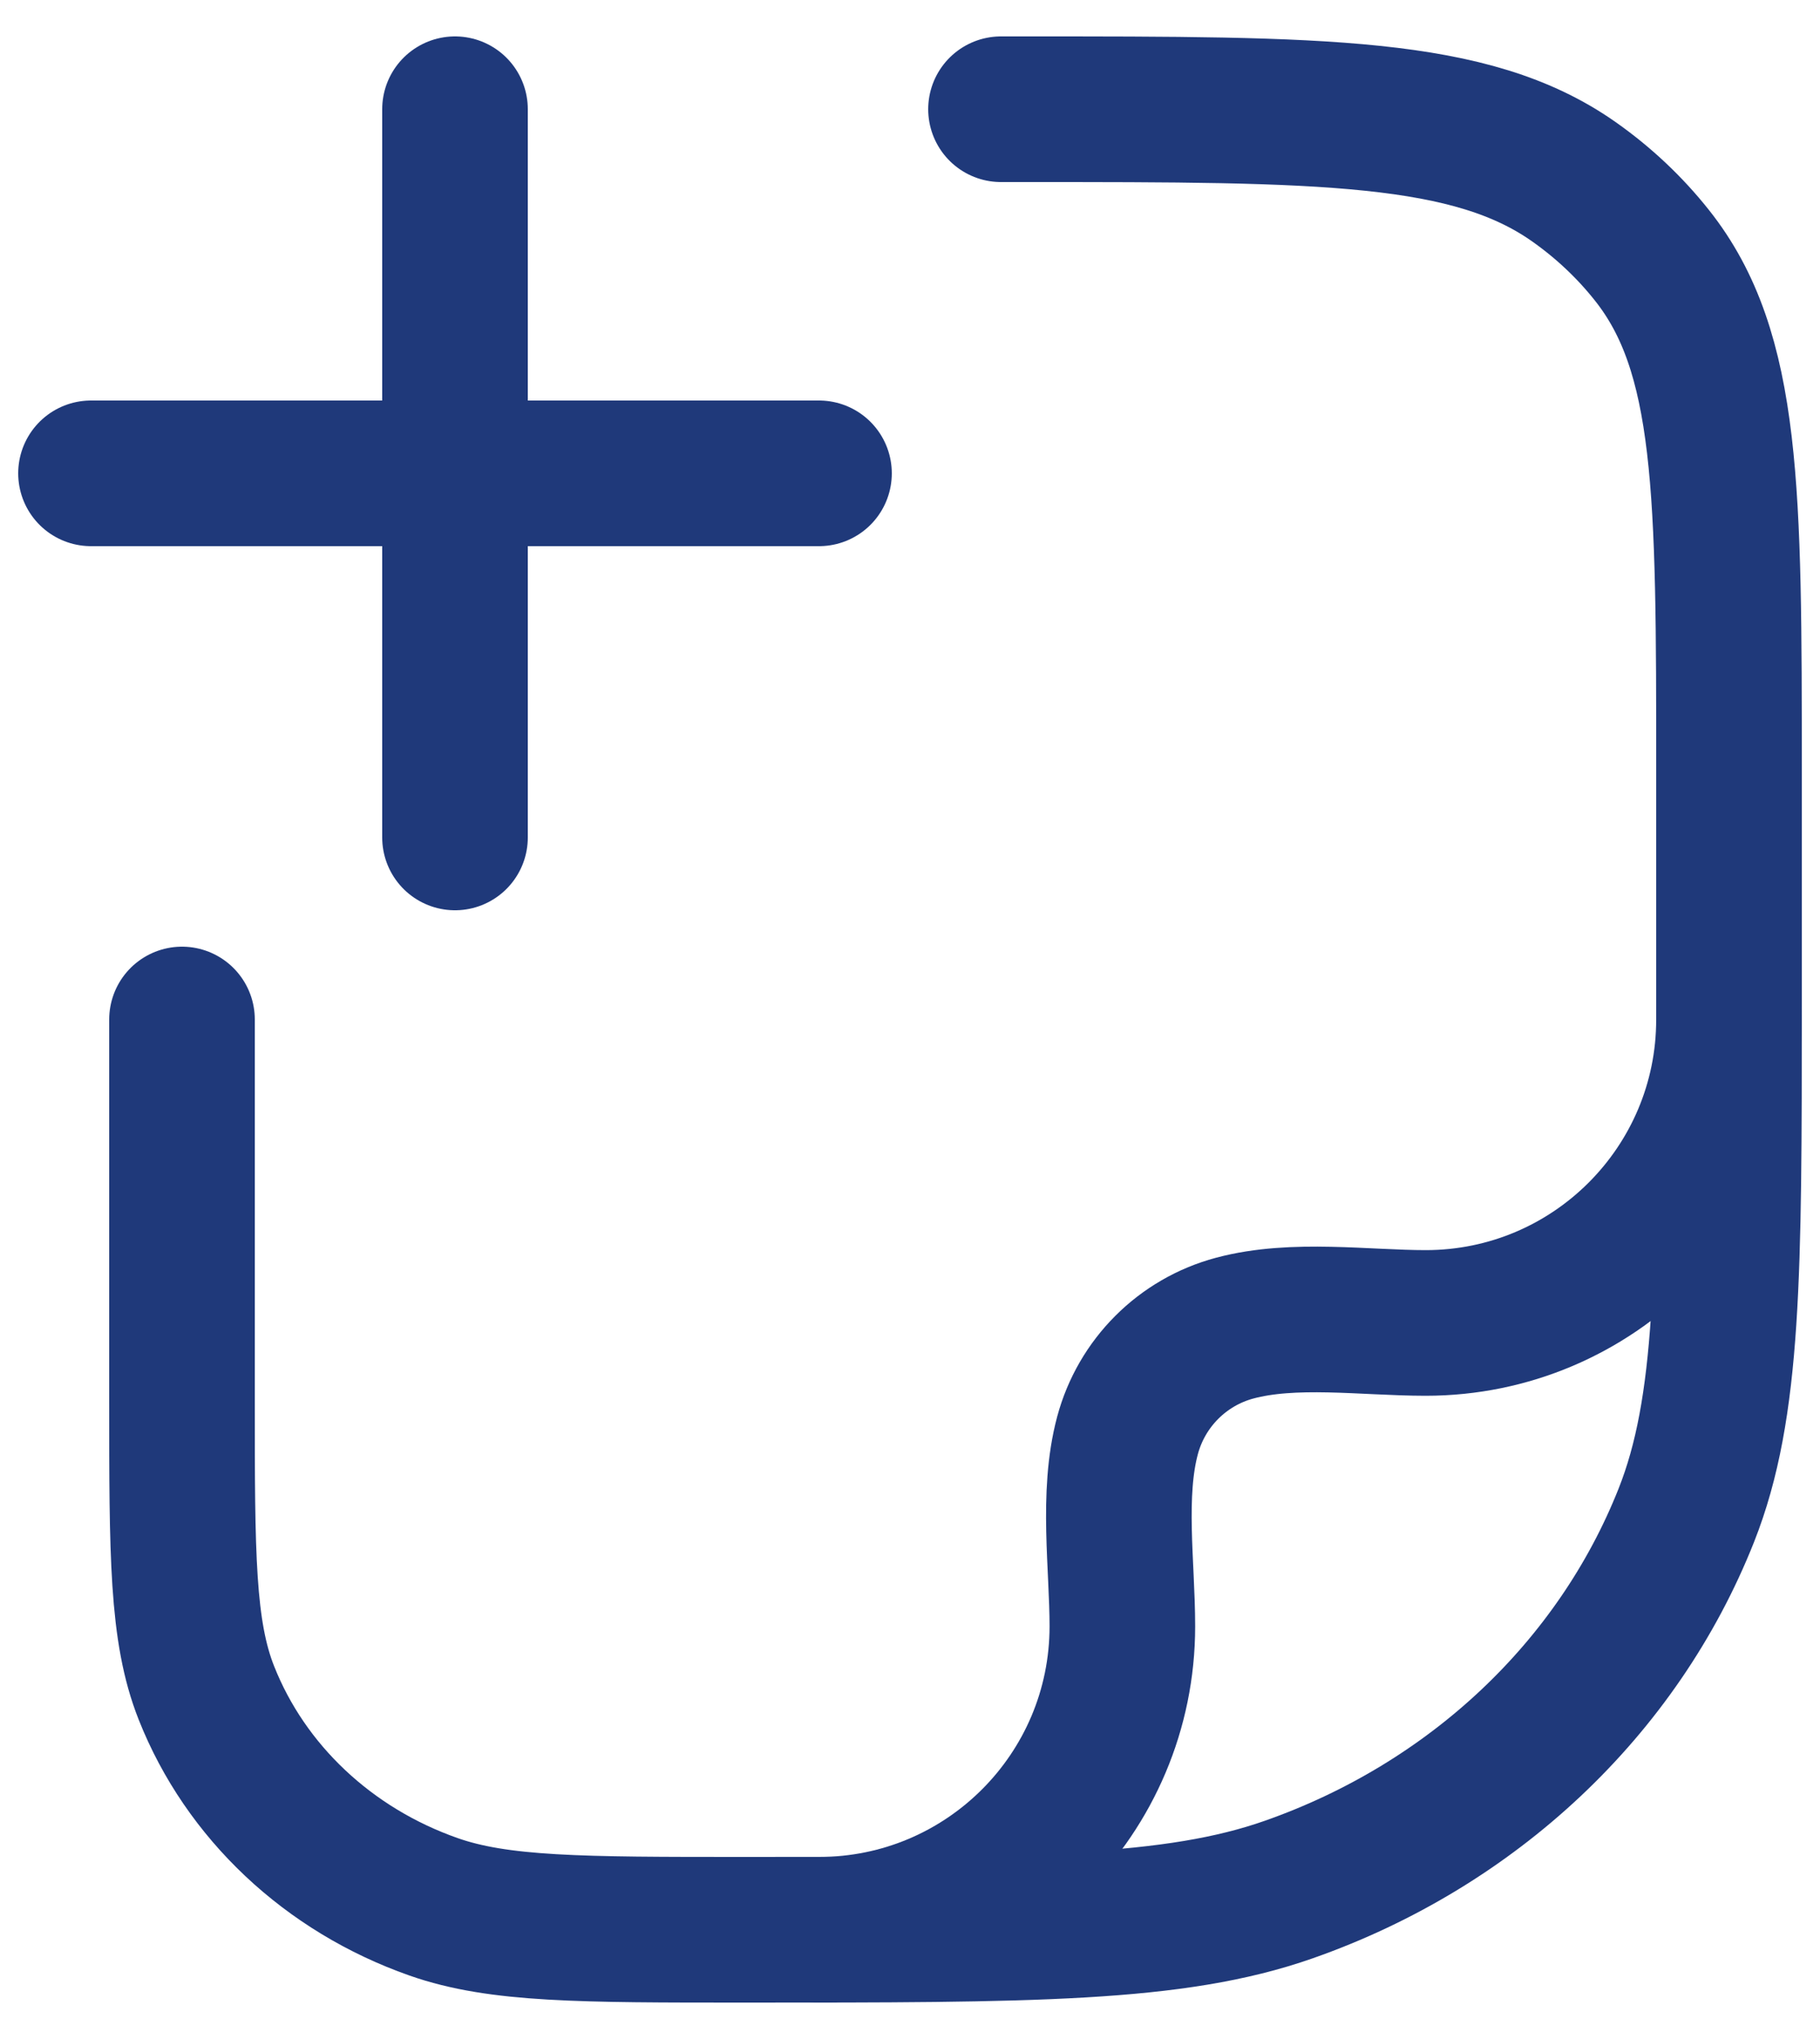 <svg width="25" height="28" viewBox="0 0 25 28" fill="none" xmlns="http://www.w3.org/2000/svg">
<path d="M13.75 1.5H14.091C18.167 1.5 20.206 1.5 21.621 2.497C22.027 2.783 22.387 3.122 22.69 3.504C23.75 4.836 23.75 6.754 23.75 10.591V13.773C23.75 17.477 23.75 19.329 23.164 20.808C22.221 23.186 20.229 25.061 17.702 25.948C16.131 26.5 14.163 26.5 10.227 26.5C7.978 26.5 6.854 26.5 5.956 26.185C4.512 25.678 3.373 24.606 2.835 23.247C2.5 22.402 2.5 21.344 2.5 19.227V14" stroke="#1F397A" stroke-width="2" stroke-linecap="round" stroke-linejoin="round"/>
<path d="M23.75 14C23.75 16.301 21.885 18.167 19.584 18.167C18.751 18.167 17.77 18.021 16.961 18.238C16.242 18.43 15.681 18.992 15.488 19.711C15.271 20.52 15.417 21.501 15.417 22.333C15.417 24.634 13.551 26.5 11.25 26.5" stroke="#1F397A" stroke-width="2" stroke-linecap="round" stroke-linejoin="round"/>
<path d="M11.25 6.5L1.25 6.5M6.25 1.5V11.5" stroke="#1F397A" stroke-width="2" stroke-linecap="round"/>
</svg>
